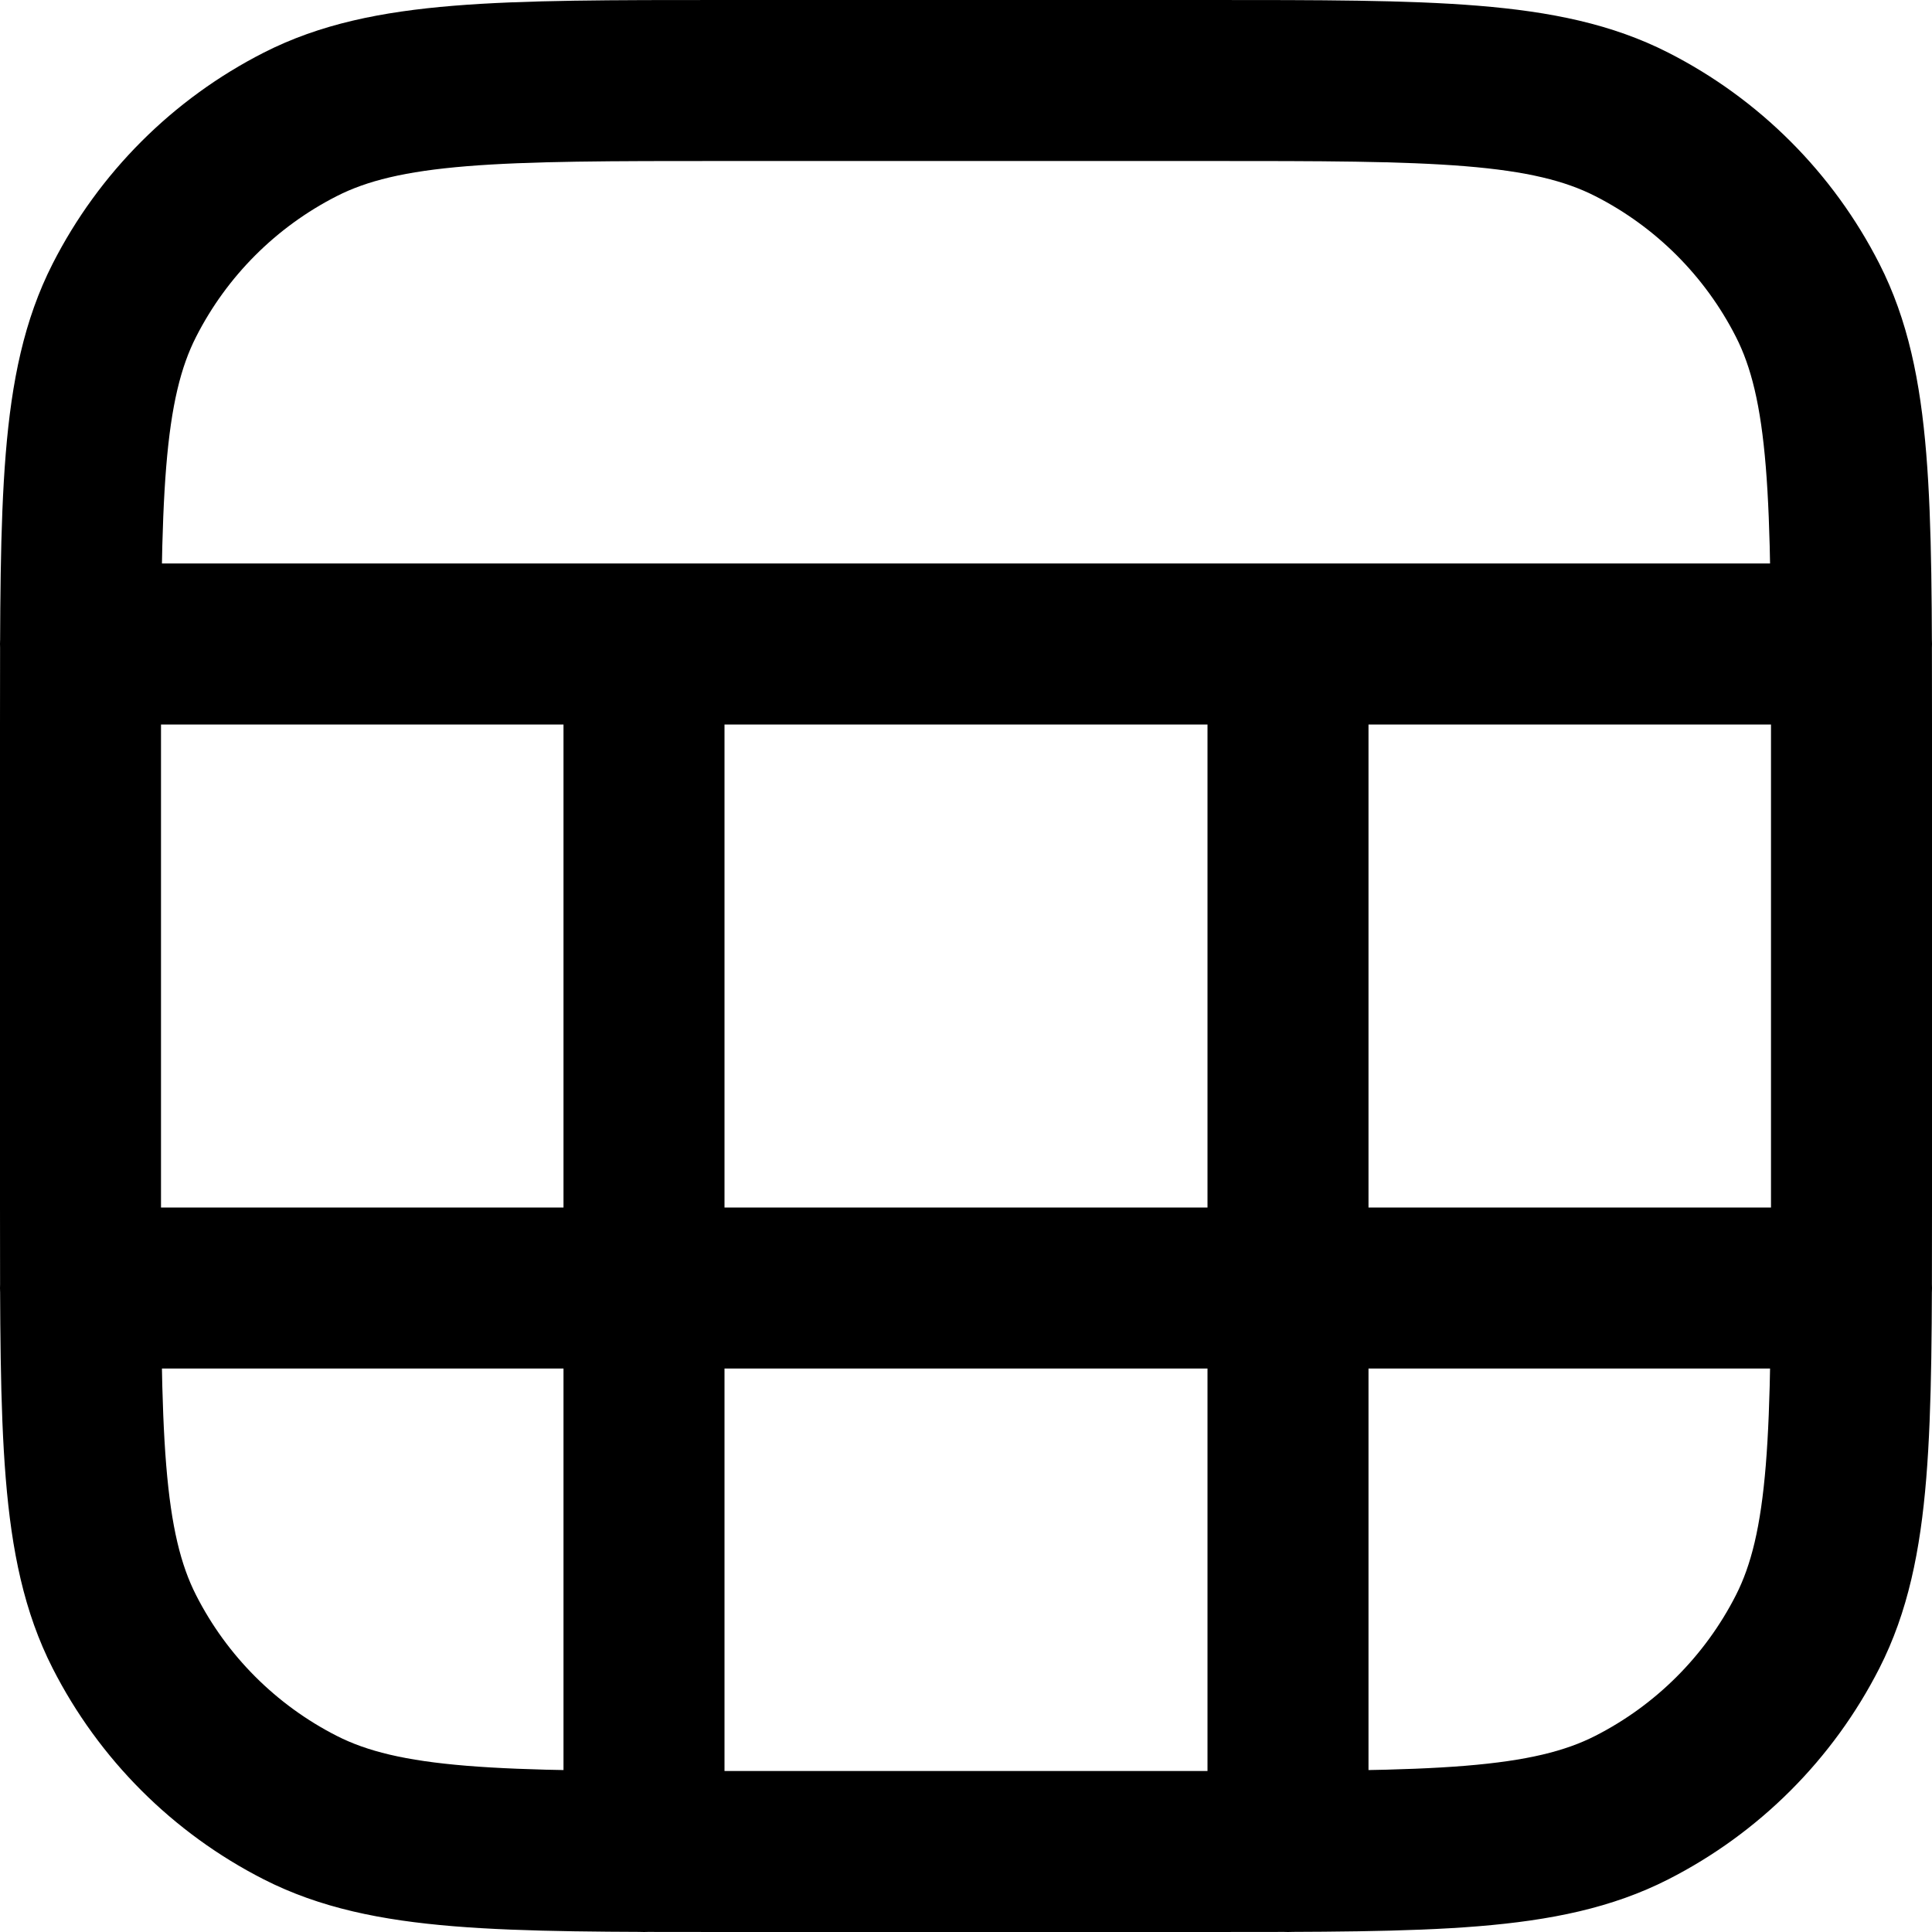 <svg viewBox="0 0 24 24" fill="none" xmlns="http://www.w3.org/2000/svg">
<g clip-path="url(#clip0_9_1113)">
<path d="M1 8H23M1 16H23M8 8V23M16 8V23M9 23H15C17.8 23 19.2 23 20.27 22.455C21.211 21.976 21.976 21.211 22.455 20.27C23 19.2 23 17.8 23 15V9C23 6.2 23 4.8 22.455 3.73C21.976 2.789 21.211 2.024 20.27 1.545C19.2 1 17.8 1 15 1H9C6.2 1 4.8 1 3.73 1.545C2.789 2.024 2.024 2.789 1.545 3.73C1 4.8 1 6.2 1 9V15C1 17.8 1 19.2 1.545 20.27C2.024 21.211 2.789 21.976 3.73 22.455C4.8 23 6.2 23 9 23Z" stroke="currentColor" stroke-width="2" stroke-linecap="round"/>
</g>
<defs>
<clipPath id="clip0_9_1113">
<rect width="24" height="24" fill="white"/>
</clipPath>
</defs>
</svg>
